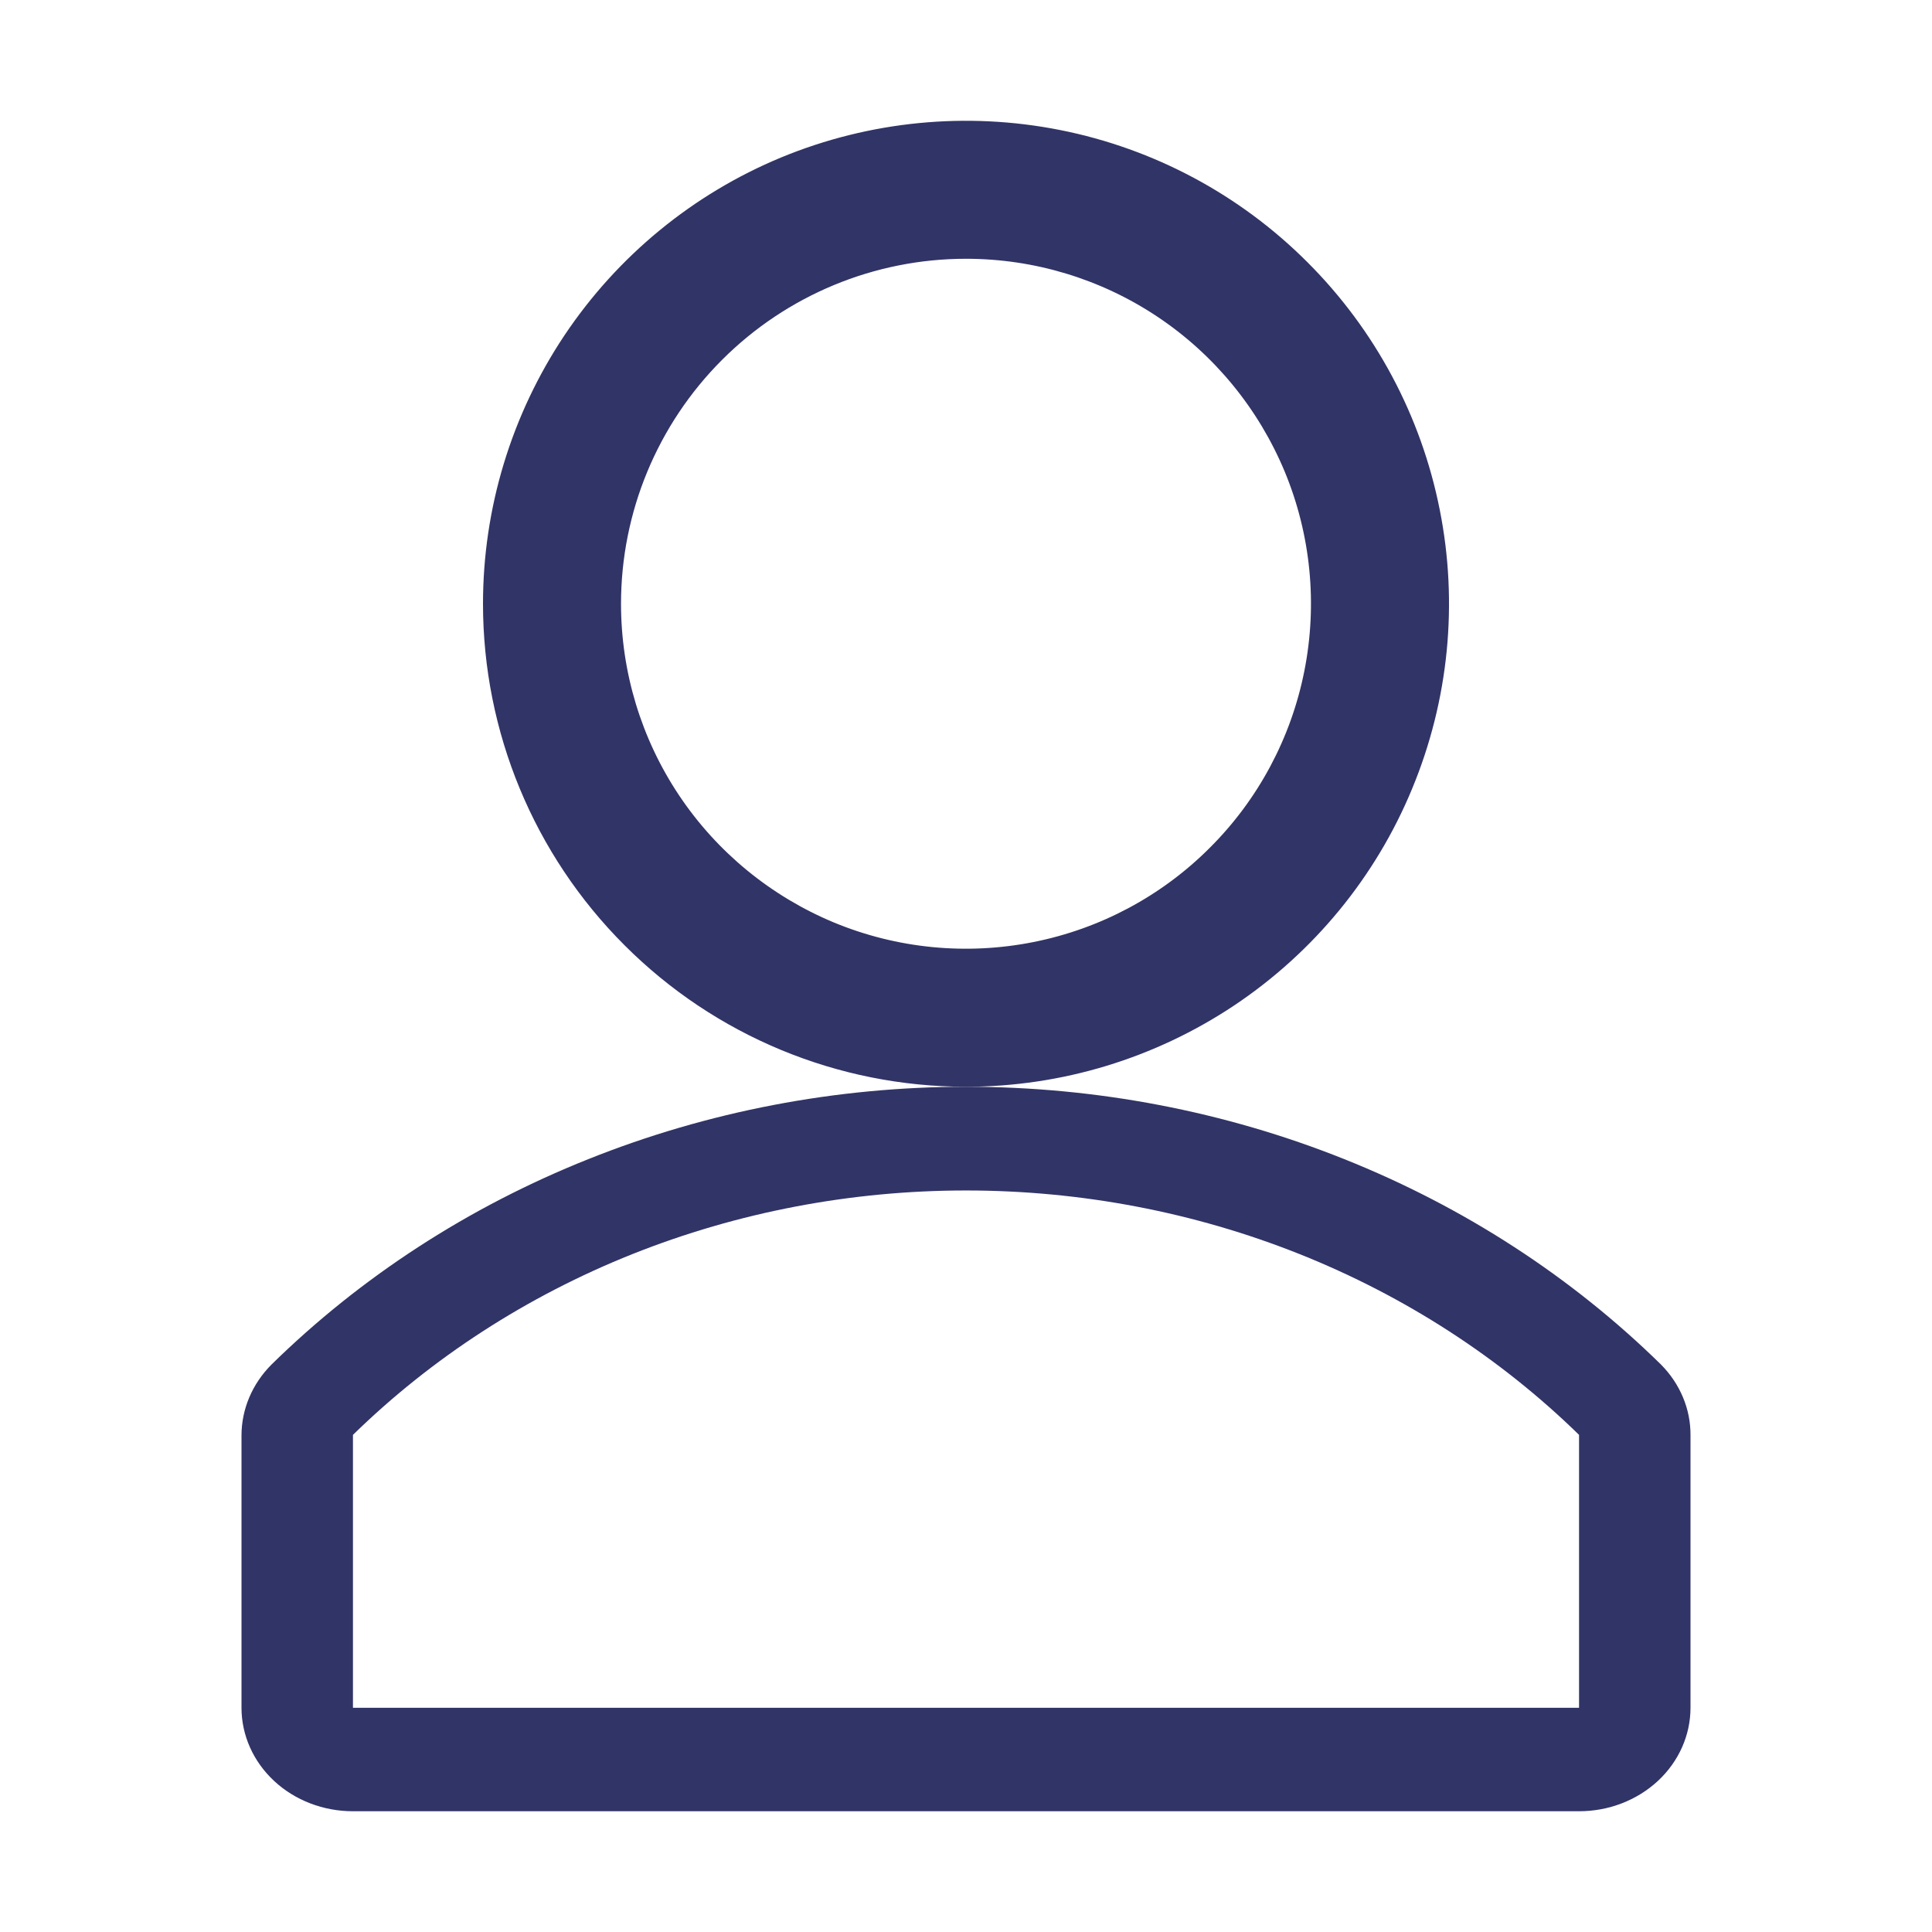 <svg width="16" height="16" viewBox="0 0 16 16" fill="none" xmlns="http://www.w3.org/2000/svg">
<path d="M8 9C8.791 9 9.564 8.765 10.222 8.326C10.88 7.886 11.393 7.262 11.695 6.531C11.998 5.8 12.078 4.996 11.923 4.22C11.769 3.444 11.388 2.731 10.828 2.172C10.269 1.612 9.556 1.231 8.78 1.077C8.004 0.923 7.2 1.002 6.469 1.304C5.738 1.607 5.114 2.12 4.674 2.778C4.235 3.436 4 4.209 4 5C4 6.061 4.421 7.078 5.172 7.828C5.922 8.579 6.939 9 8 9ZM8 2.143C8.565 2.143 9.117 2.31 9.587 2.624C10.057 2.938 10.423 3.385 10.64 3.907C10.856 4.429 10.912 5.003 10.802 5.557C10.692 6.112 10.42 6.621 10.02 7.02C9.621 7.42 9.112 7.692 8.557 7.802C8.003 7.912 7.429 7.856 6.907 7.64C6.385 7.423 5.938 7.057 5.624 6.587C5.31 6.117 5.143 5.565 5.143 5C5.143 4.242 5.444 3.516 5.98 2.98C6.516 2.444 7.242 2.143 8 2.143Z" fill="#313466"/>
<path d="M13.755 11.3C13.015 10.574 12.123 9.995 11.134 9.6C10.145 9.204 9.079 9 8.002 9C6.925 9 5.86 9.204 4.871 9.6C3.881 9.995 2.989 10.574 2.249 11.3C2.089 11.46 2 11.67 2 11.888V14.143C2 14.37 2.097 14.588 2.27 14.749C2.443 14.91 2.678 15 2.923 15H13.077C13.322 15 13.556 14.91 13.73 14.749C13.903 14.588 14 14.37 14 14.143V11.888C14.002 11.67 13.914 11.46 13.755 11.3ZM13.077 14.143H2.923V11.883C3.577 11.244 4.365 10.734 5.237 10.386C6.11 10.038 7.05 9.859 8 9.859C8.95 9.859 9.89 10.038 10.763 10.386C11.635 10.734 12.423 11.244 13.077 11.883V14.143Z" fill="#313466"/>
</svg>
